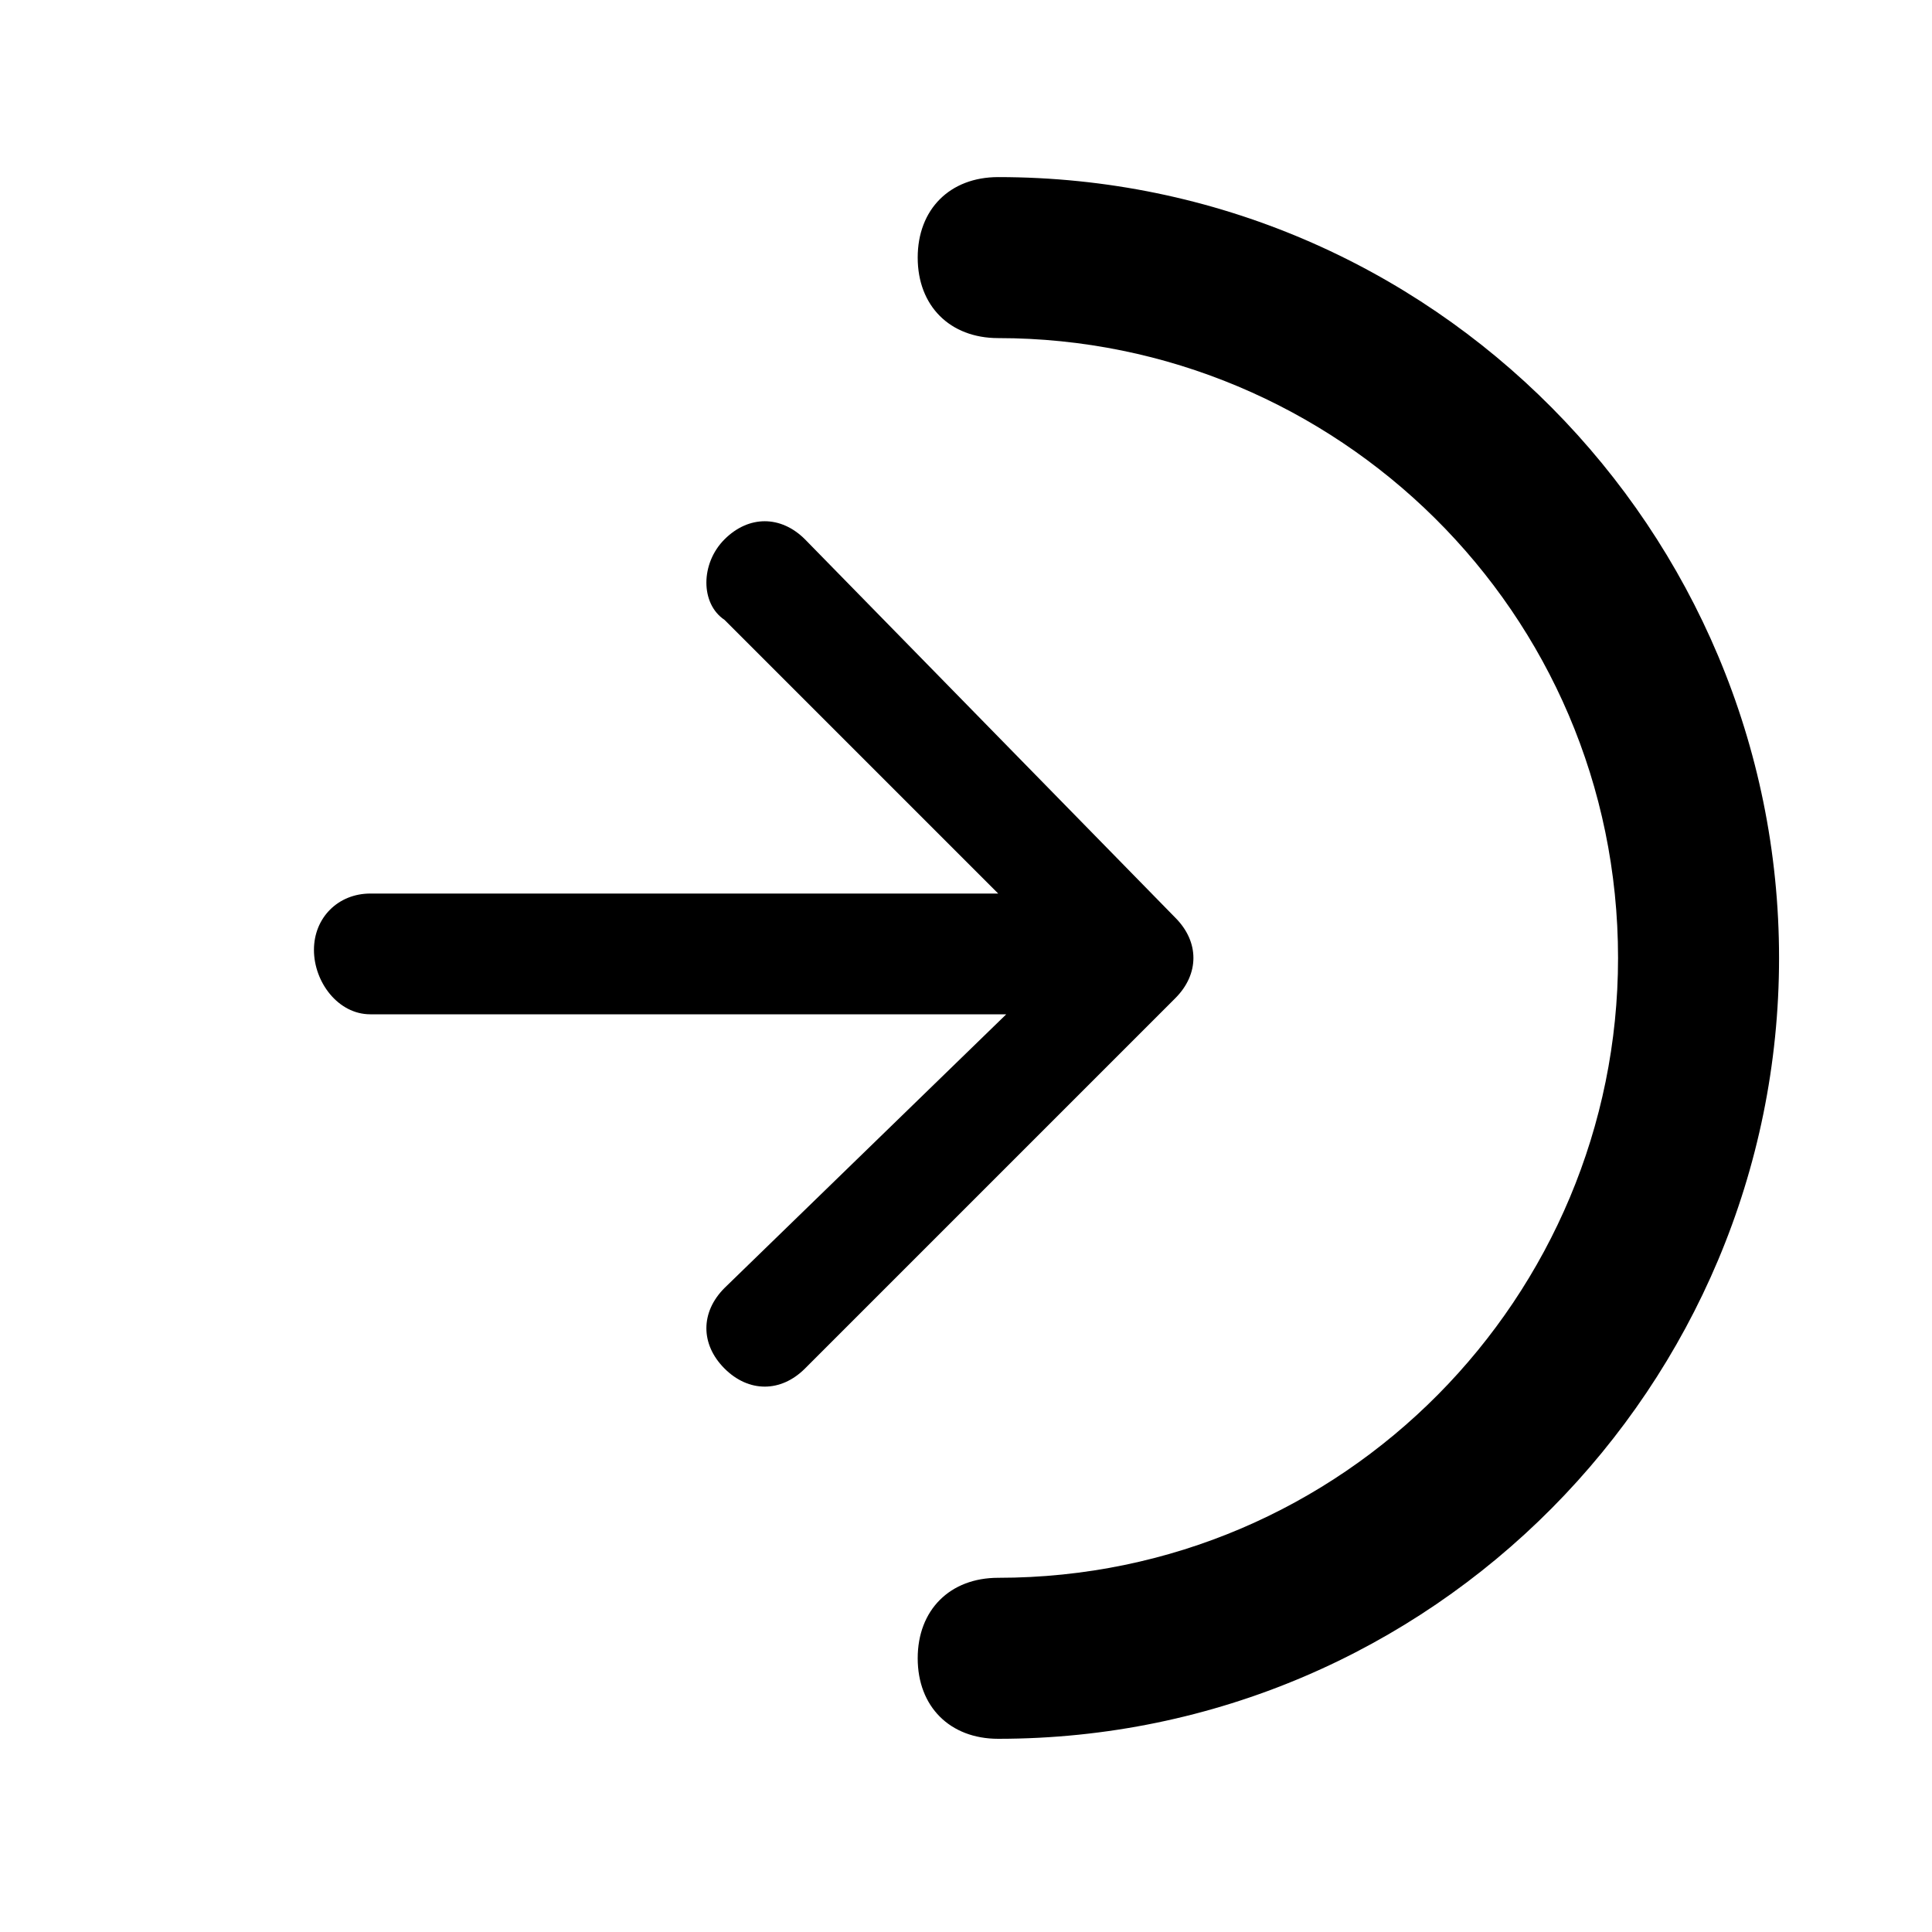 <svg xmlns="http://www.w3.org/2000/svg" width="24" height="24" viewBox="0 0 24 24"><path d="M4.6 12.6h7.9L9 16c-.3.3-.3.7 0 1s.7.3 1 0l4.6-4.6c.3-.3.3-.7 0-1L10 6.7c-.3-.3-.7-.3-1 0s-.3.8 0 1l3.4 3.4H4.6c-.4 0-.7.3-.7.7s.3.8.7.8z"/><path d="M12.4 21.6c-.6 0-1-.4-1-1s.4-1 1-1c4.3 0 7.7-3.5 7.7-7.7 0-4.3-3.5-7.7-7.7-7.7-.6 0-1-.4-1-1s.4-1 1-1c5.4 0 9.7 4.4 9.7 9.7s-4.3 9.7-9.7 9.7z"/></svg>